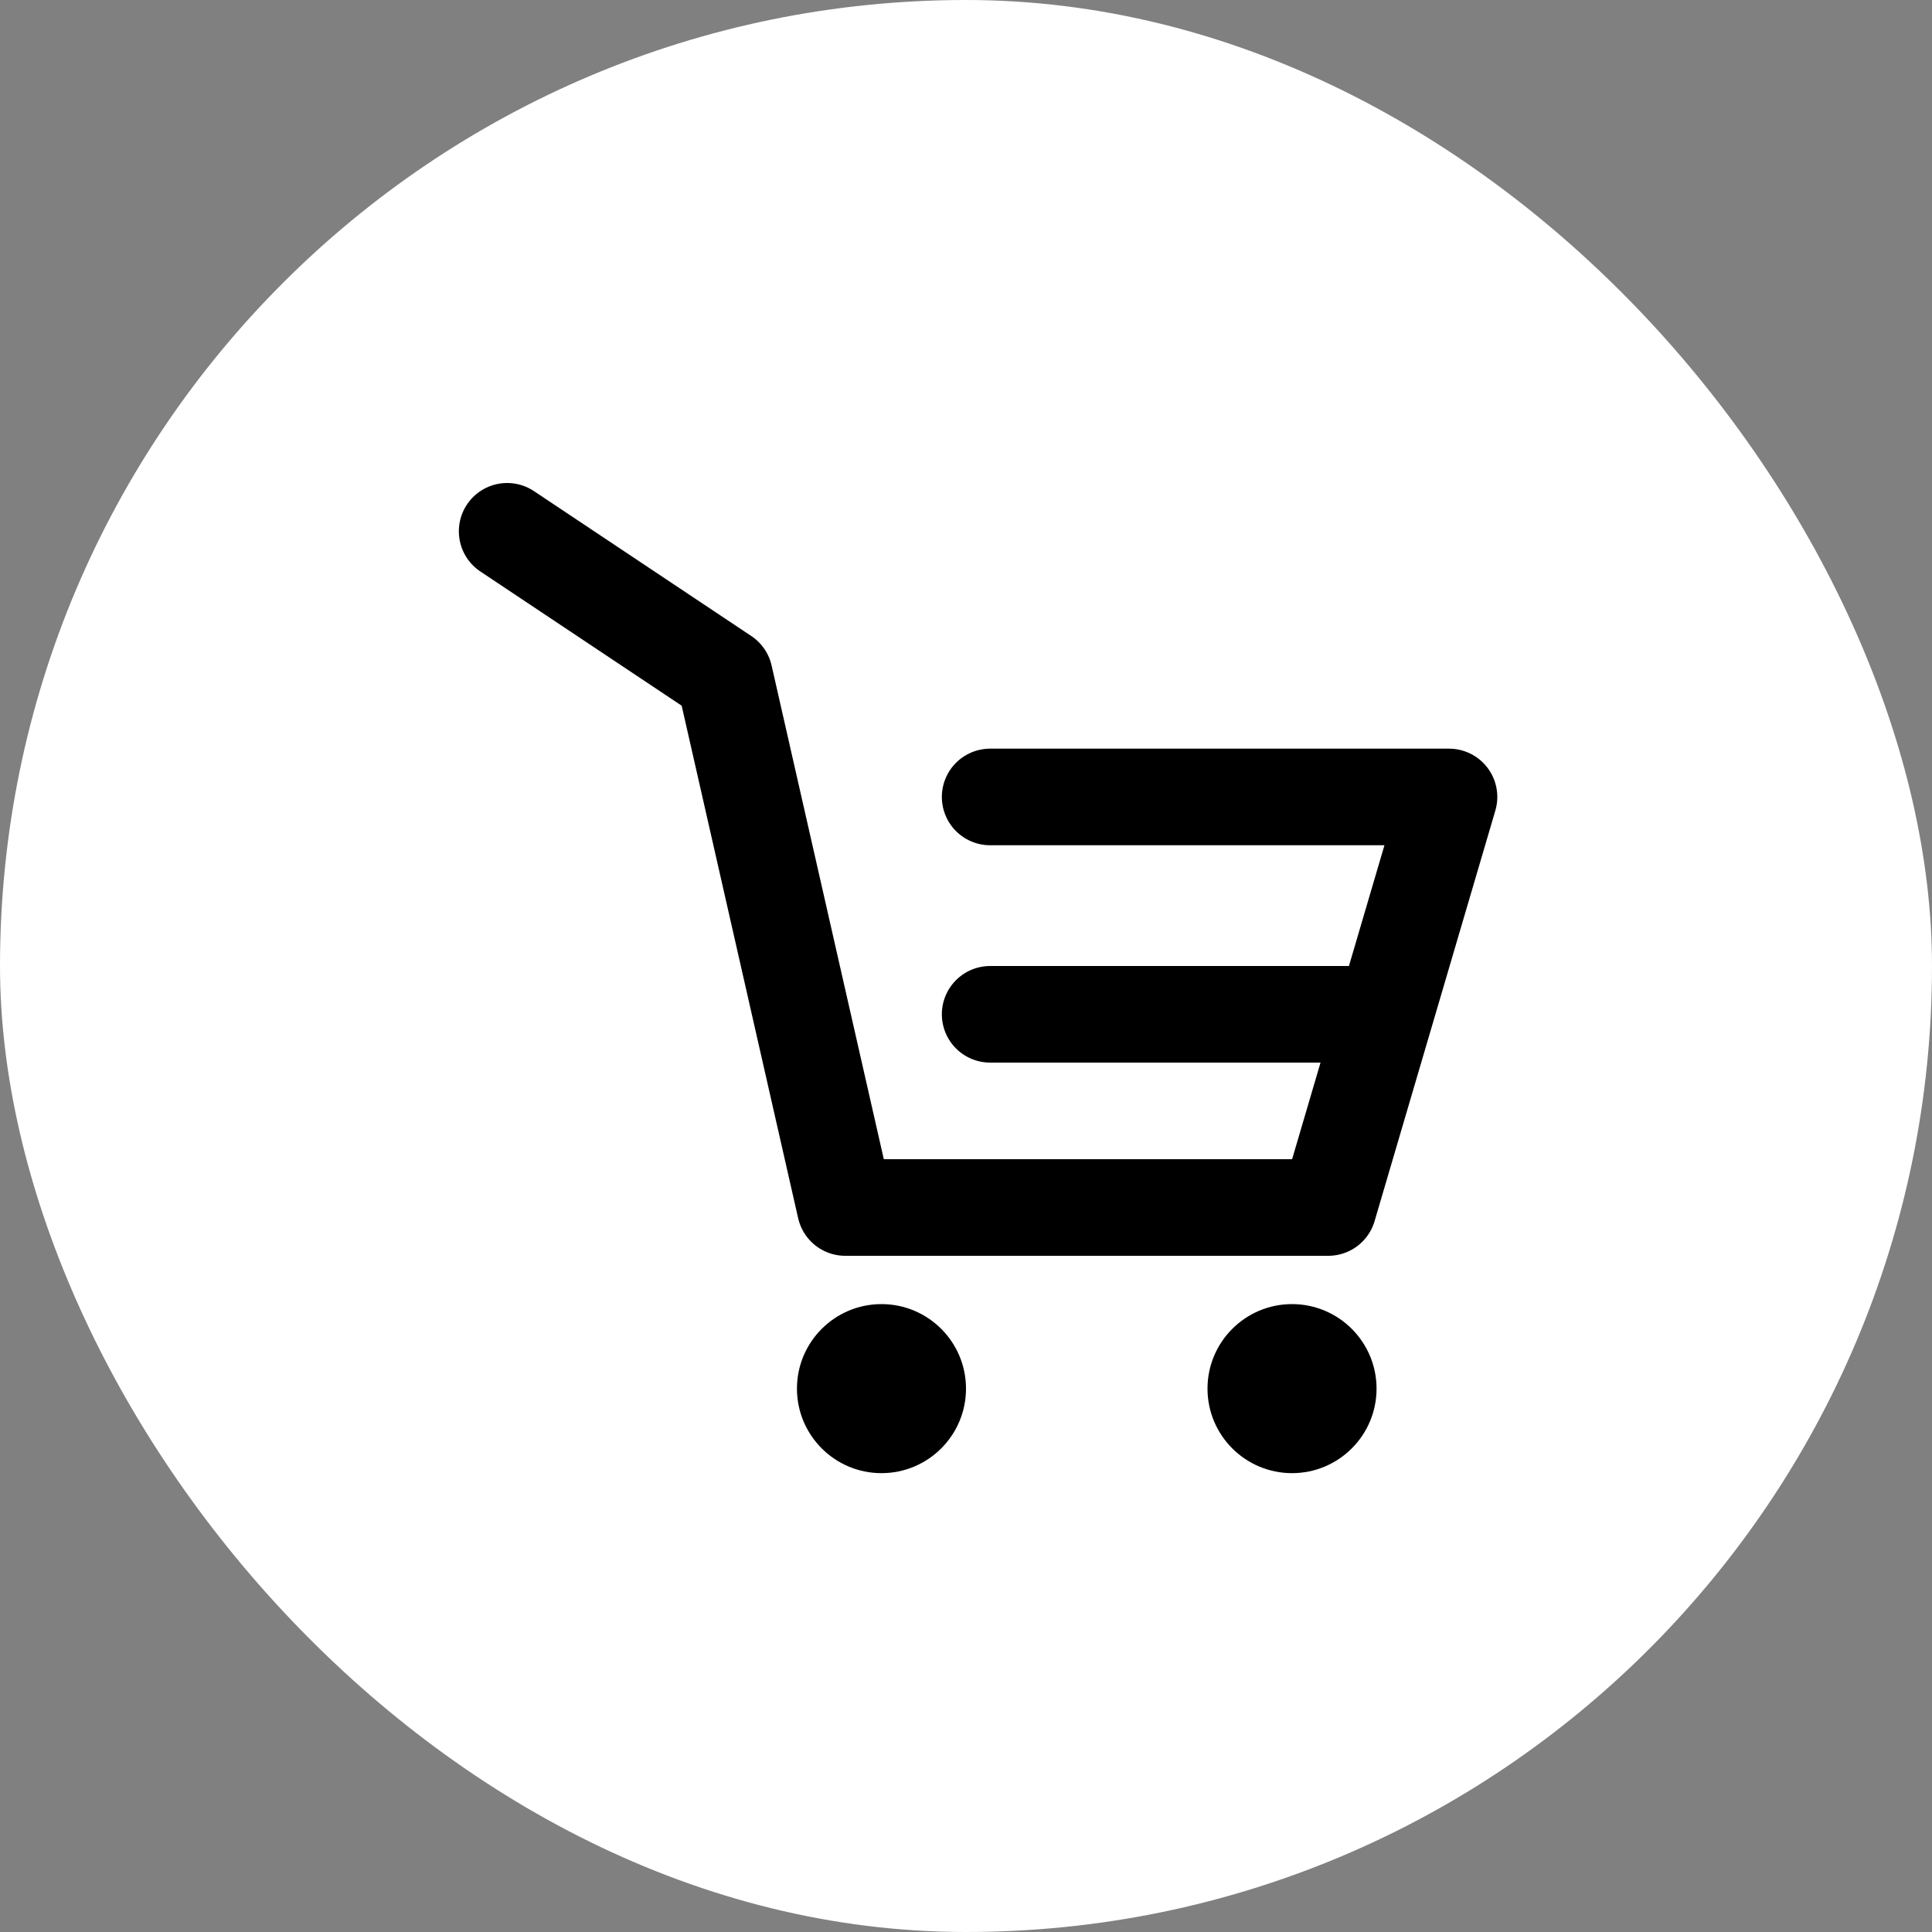 <svg width="40" height="40" viewBox="0 0 40 40" fill="none" xmlns="http://www.w3.org/2000/svg">
<rect x="0" y="0" width="40" height="40" fill="#808080" stroke="none"/>
<rect width="40" height="40" rx="20" fill="white"/>
<path d="M18.25 30.5C19.216 30.5 20 29.716 20 28.75C20 27.784 19.216 27 18.25 27C17.284 27 16.5 27.784 16.5 28.75C16.5 29.716 17.284 30.5 18.25 30.5Z" fill="black"/>
<path d="M26.75 30.5C27.716 30.5 28.5 29.716 28.5 28.75C28.5 27.784 27.716 27 26.75 27C25.784 27 25 27.784 25 28.75C25 29.716 25.784 30.5 26.75 30.5Z" fill="black"/>
<path d="M10.5 11L15 14L17.5 25H27.5L30 16.5H20.5" stroke="black" stroke-width="2" stroke-linecap="round" stroke-linejoin="round"/>
<path d="M20.5 21H24.136H28.5" stroke="black" stroke-width="2" stroke-linecap="round" stroke-linejoin="round"/>
</svg>
